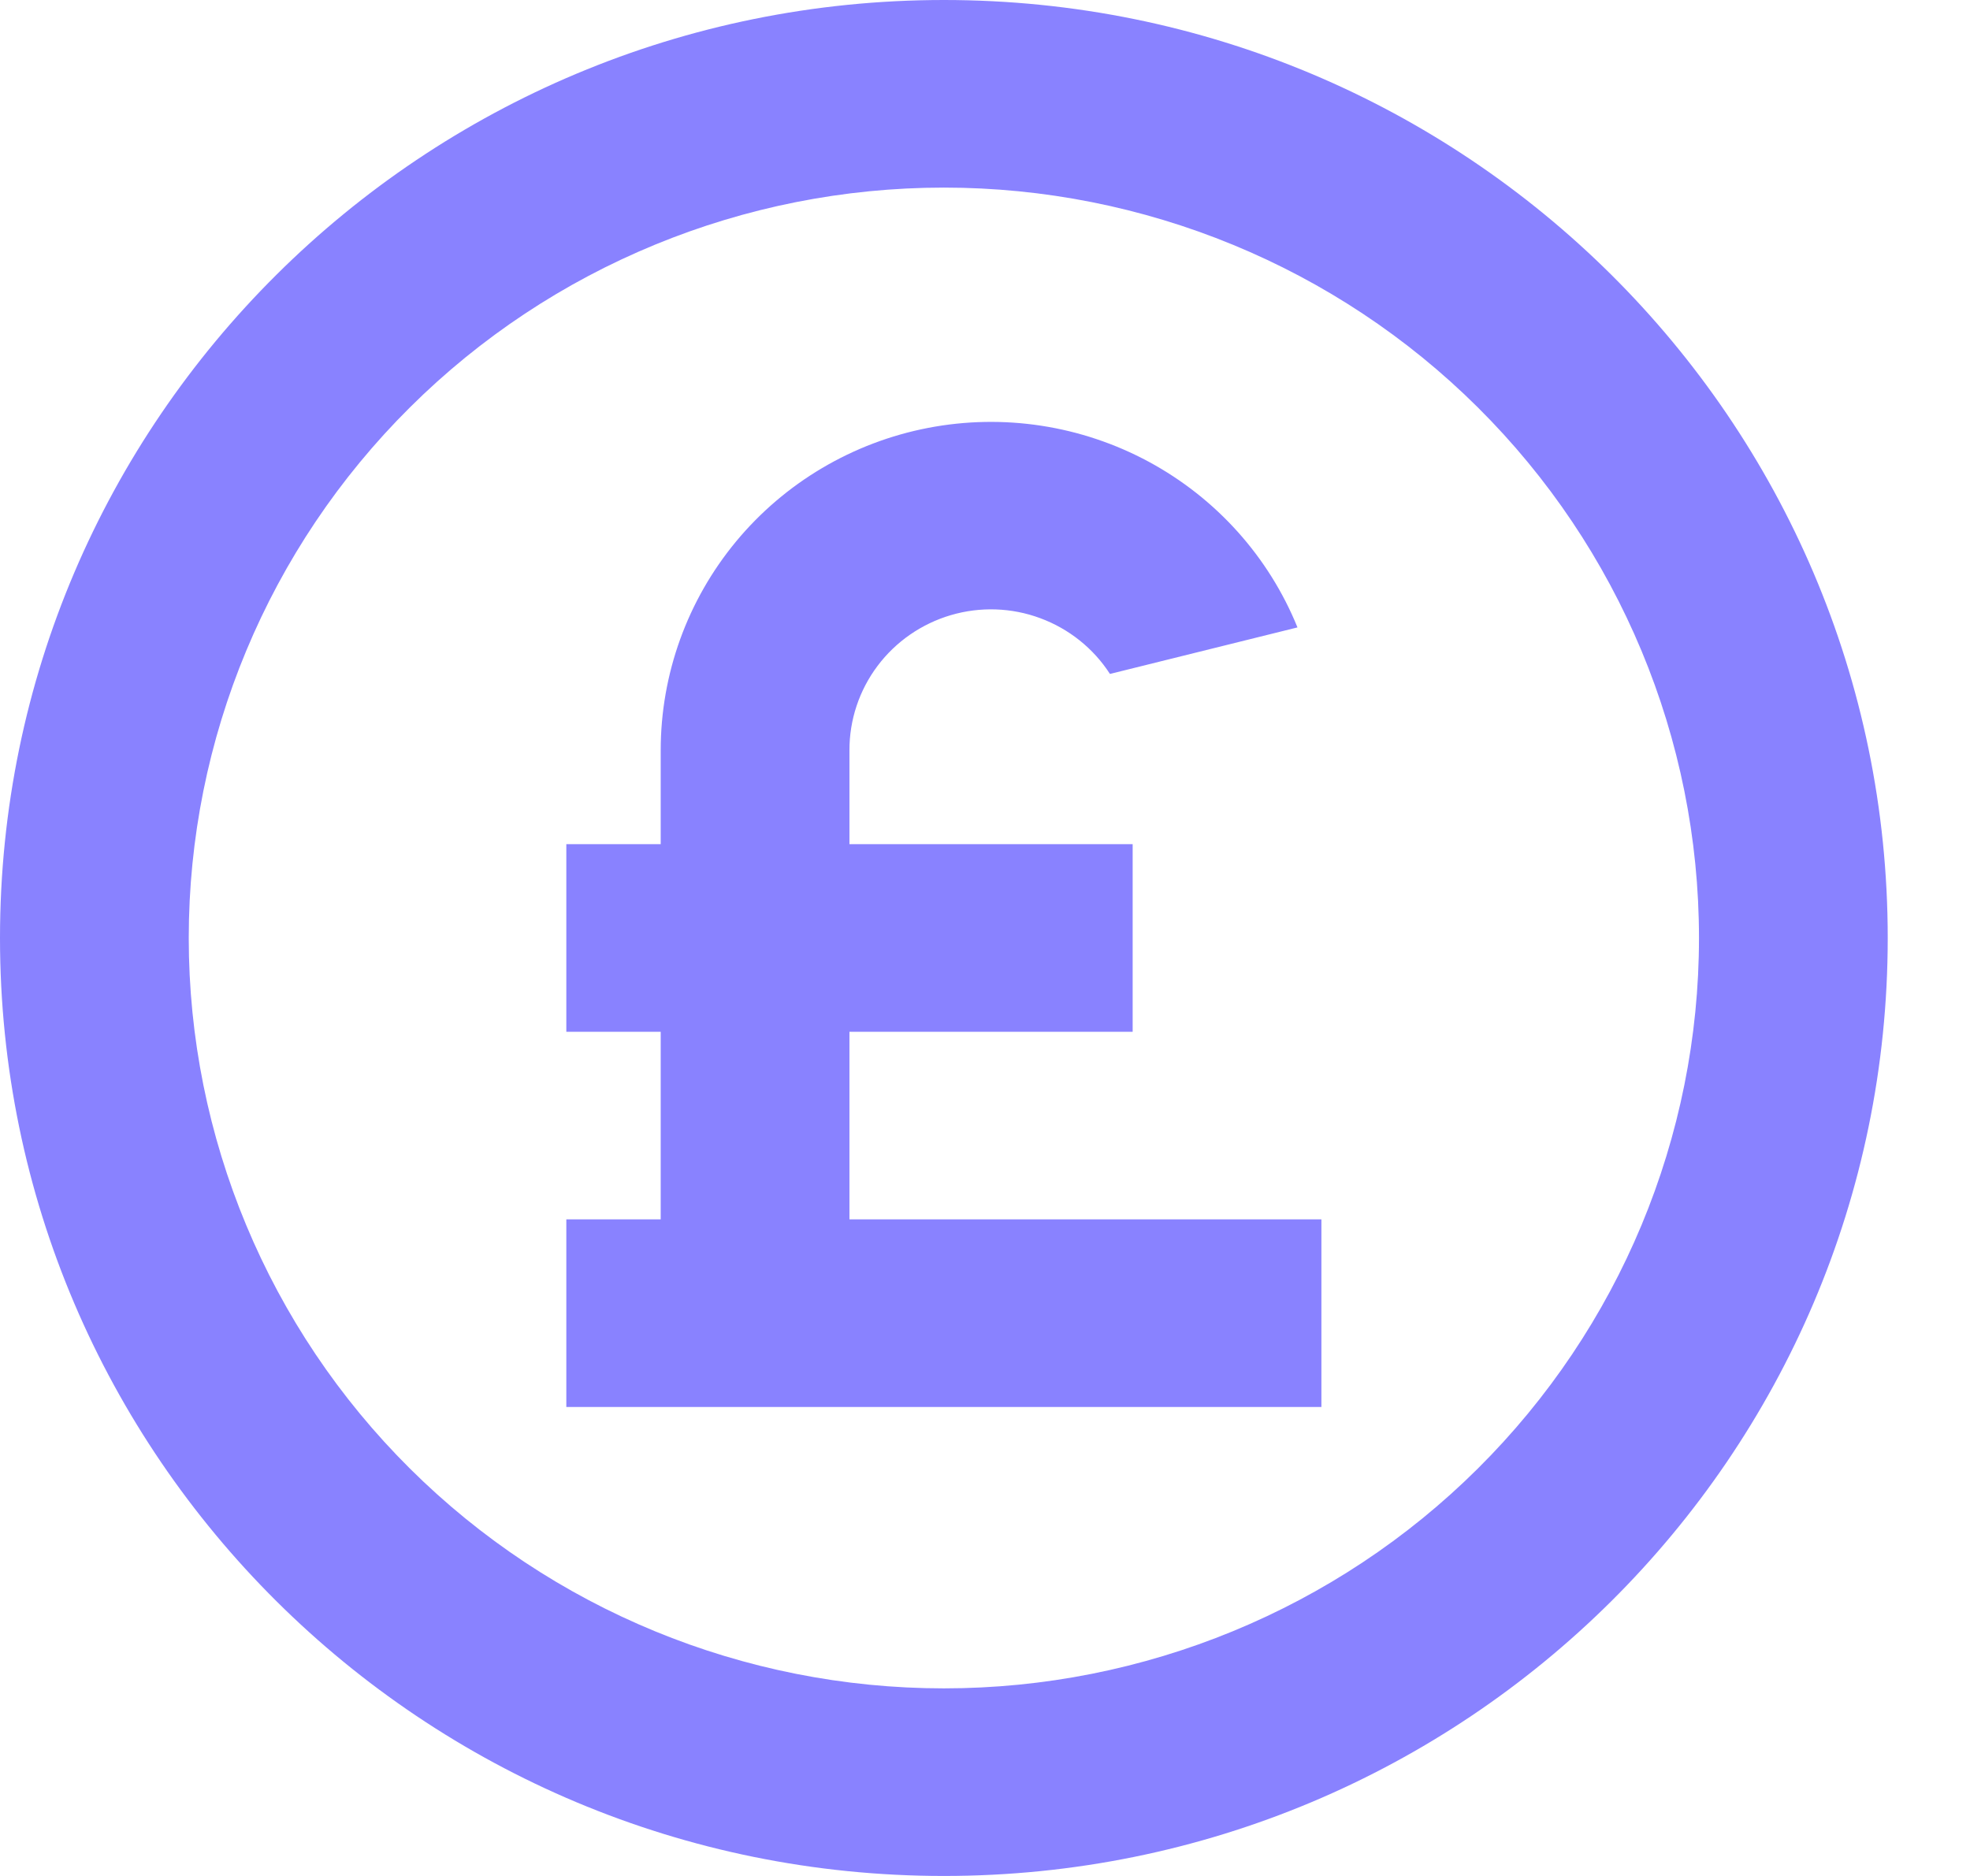 <svg width="21" height="20" viewBox="0 0 21 20" fill="none" xmlns="http://www.w3.org/2000/svg">
<path d="M10.062 20C4.505 20 0 15.523 0 10C0 4.477 4.505 0 10.062 0C15.618 0 20.123 4.477 20.123 10C20.123 15.523 15.618 20 10.062 20ZM10.062 18C12.196 18 14.244 17.157 15.753 15.657C17.263 14.157 18.111 12.122 18.111 10C18.111 7.878 17.263 5.843 15.753 4.343C14.244 2.843 12.196 2 10.062 2C7.927 2 5.879 2.843 4.37 4.343C2.86 5.843 2.012 7.878 2.012 10C2.012 12.122 2.86 14.157 4.37 15.657C5.879 17.157 7.927 18 10.062 18ZM7.043 11H6.037V9H7.043V8C7.043 7.187 7.327 6.4 7.847 5.772C8.367 5.145 9.09 4.717 9.893 4.562C10.695 4.407 11.527 4.535 12.246 4.923C12.964 5.311 13.525 5.935 13.831 6.689L11.832 7.185C11.656 6.912 11.395 6.704 11.09 6.591C10.784 6.477 10.449 6.466 10.136 6.558C9.824 6.65 9.549 6.84 9.354 7.1C9.159 7.36 9.054 7.676 9.055 8V9H12.074V11H9.055V13H14.086V15H6.037V13H7.043V11Z" fill="#8982FF"/>
</svg>
